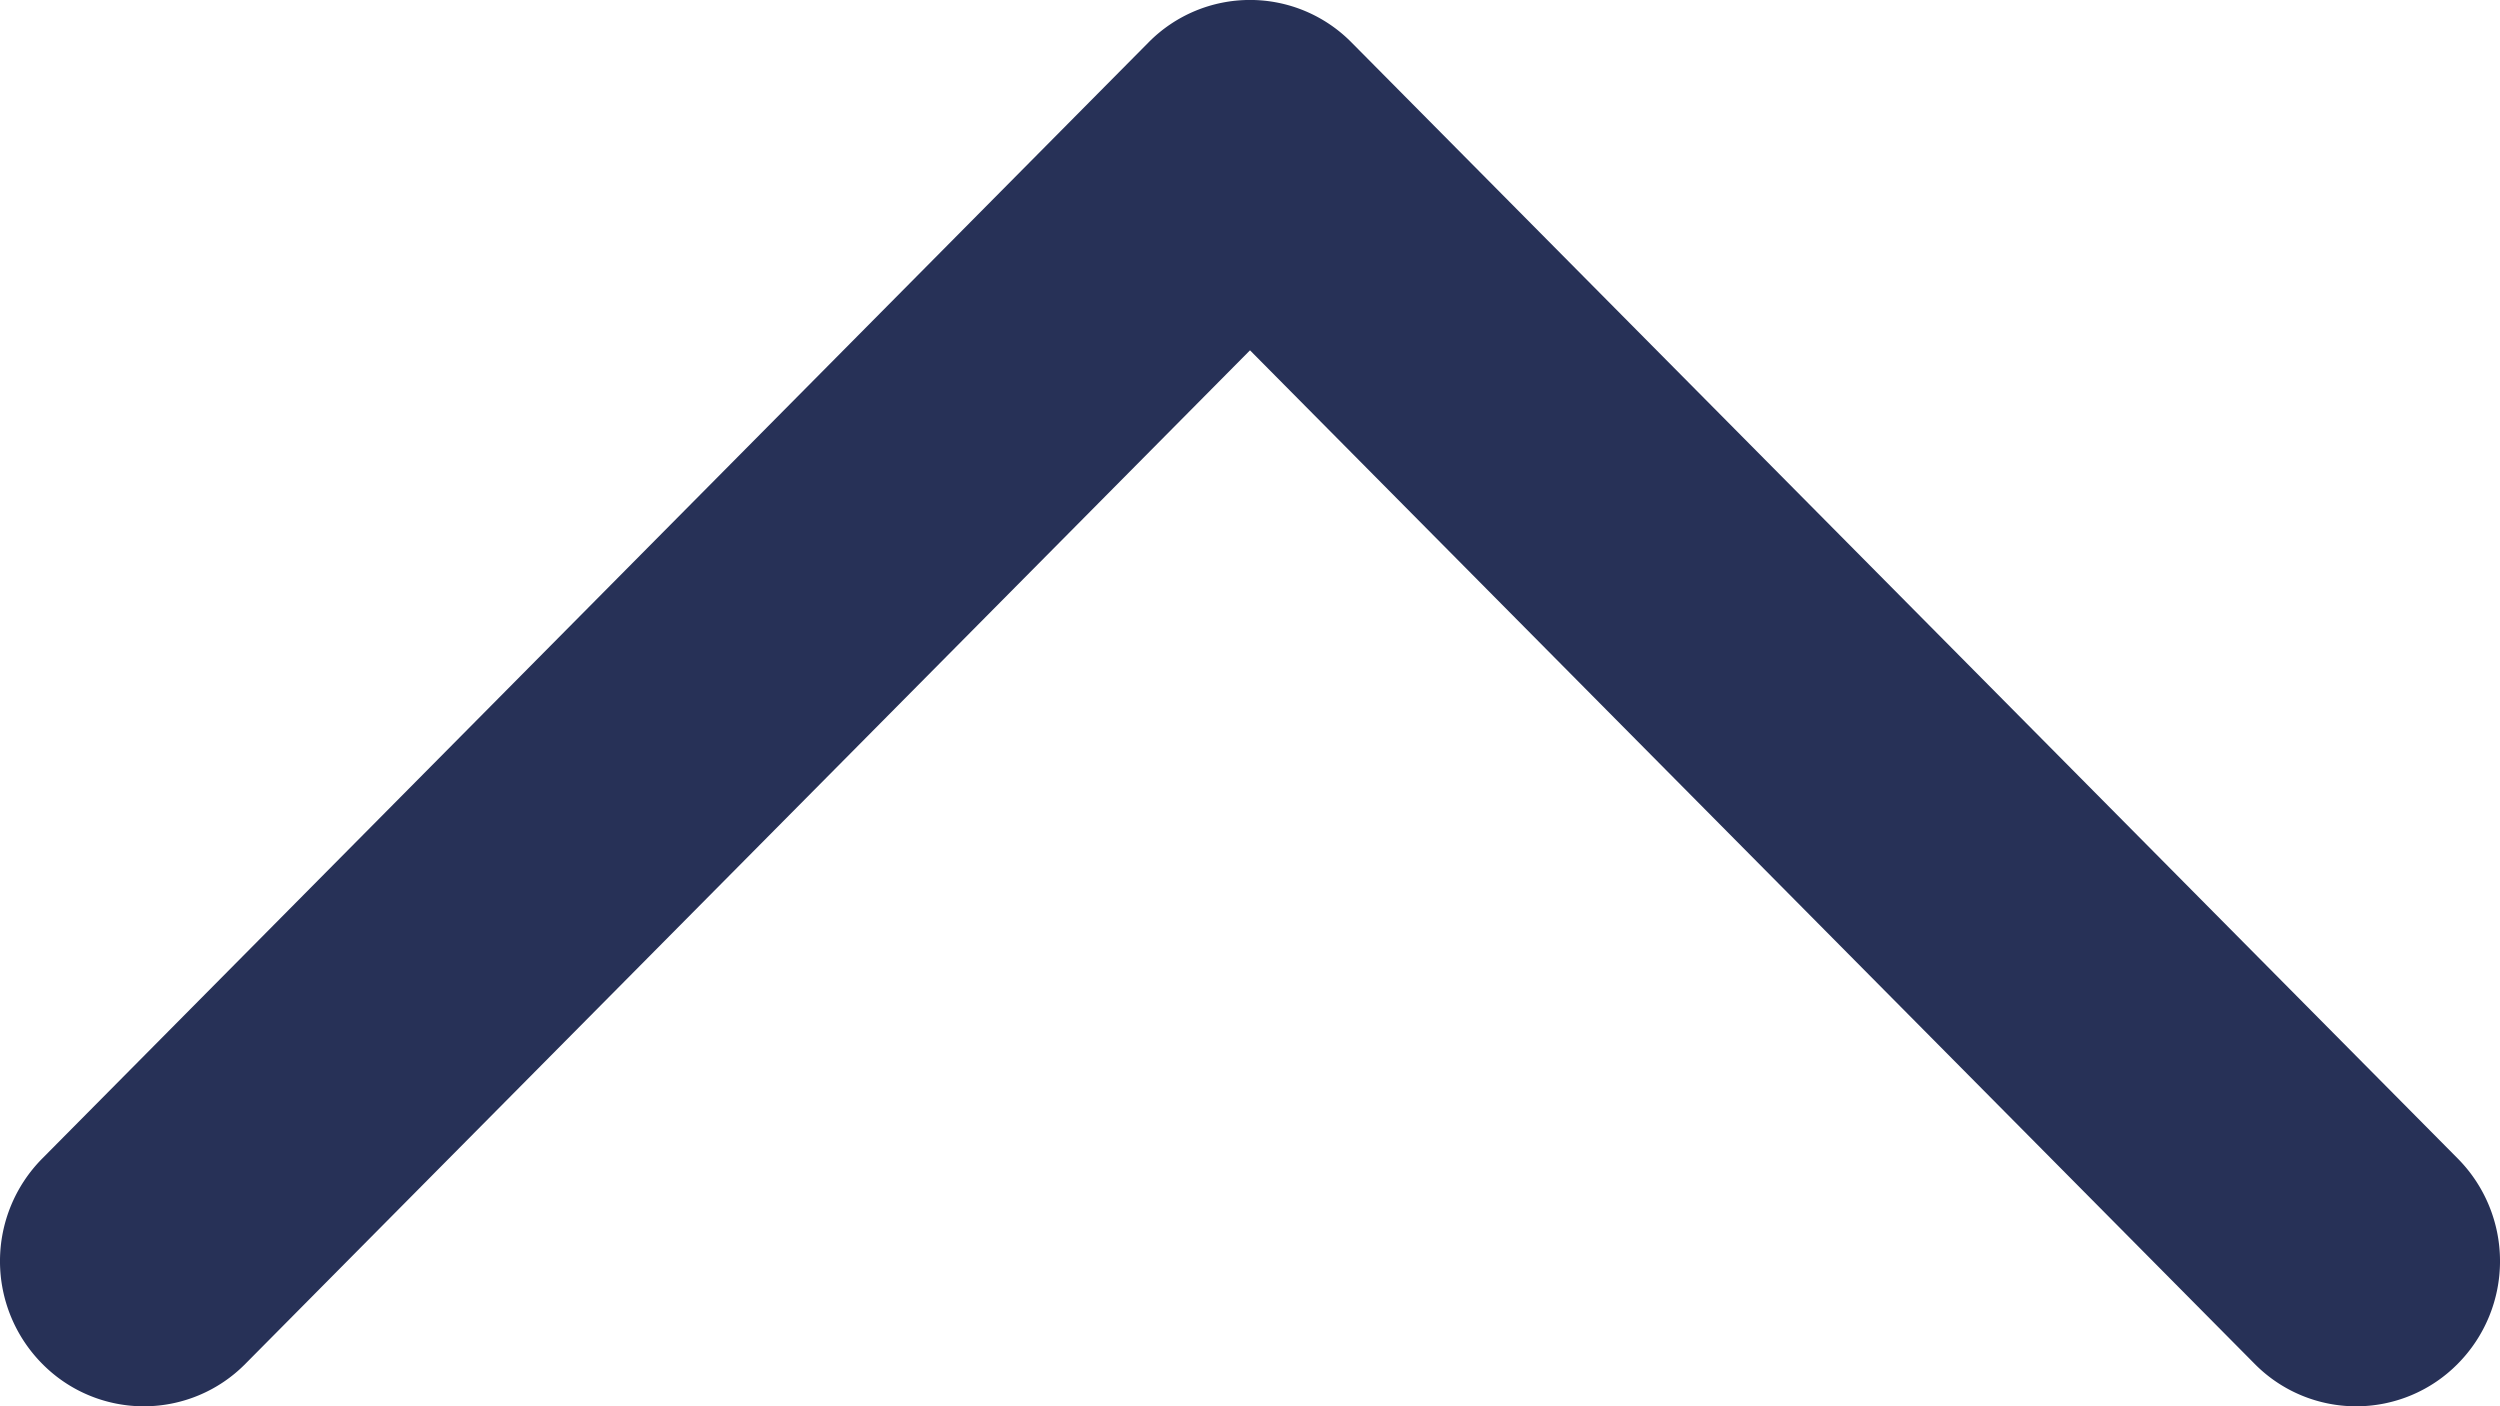 <svg xmlns="http://www.w3.org/2000/svg" width="16" height="9"><path d="M8 2.242l6.429 6.486a.913.913 0 0 0 1.301 0 .933.933 0 0 0 0-1.313L8.65.272a.912.912 0 0 0-1.3 0L.27 7.415a.933.933 0 0 0 0 1.313.913.913 0 0 0 1.301 0L8 2.242z" fill="#273157"/></svg>